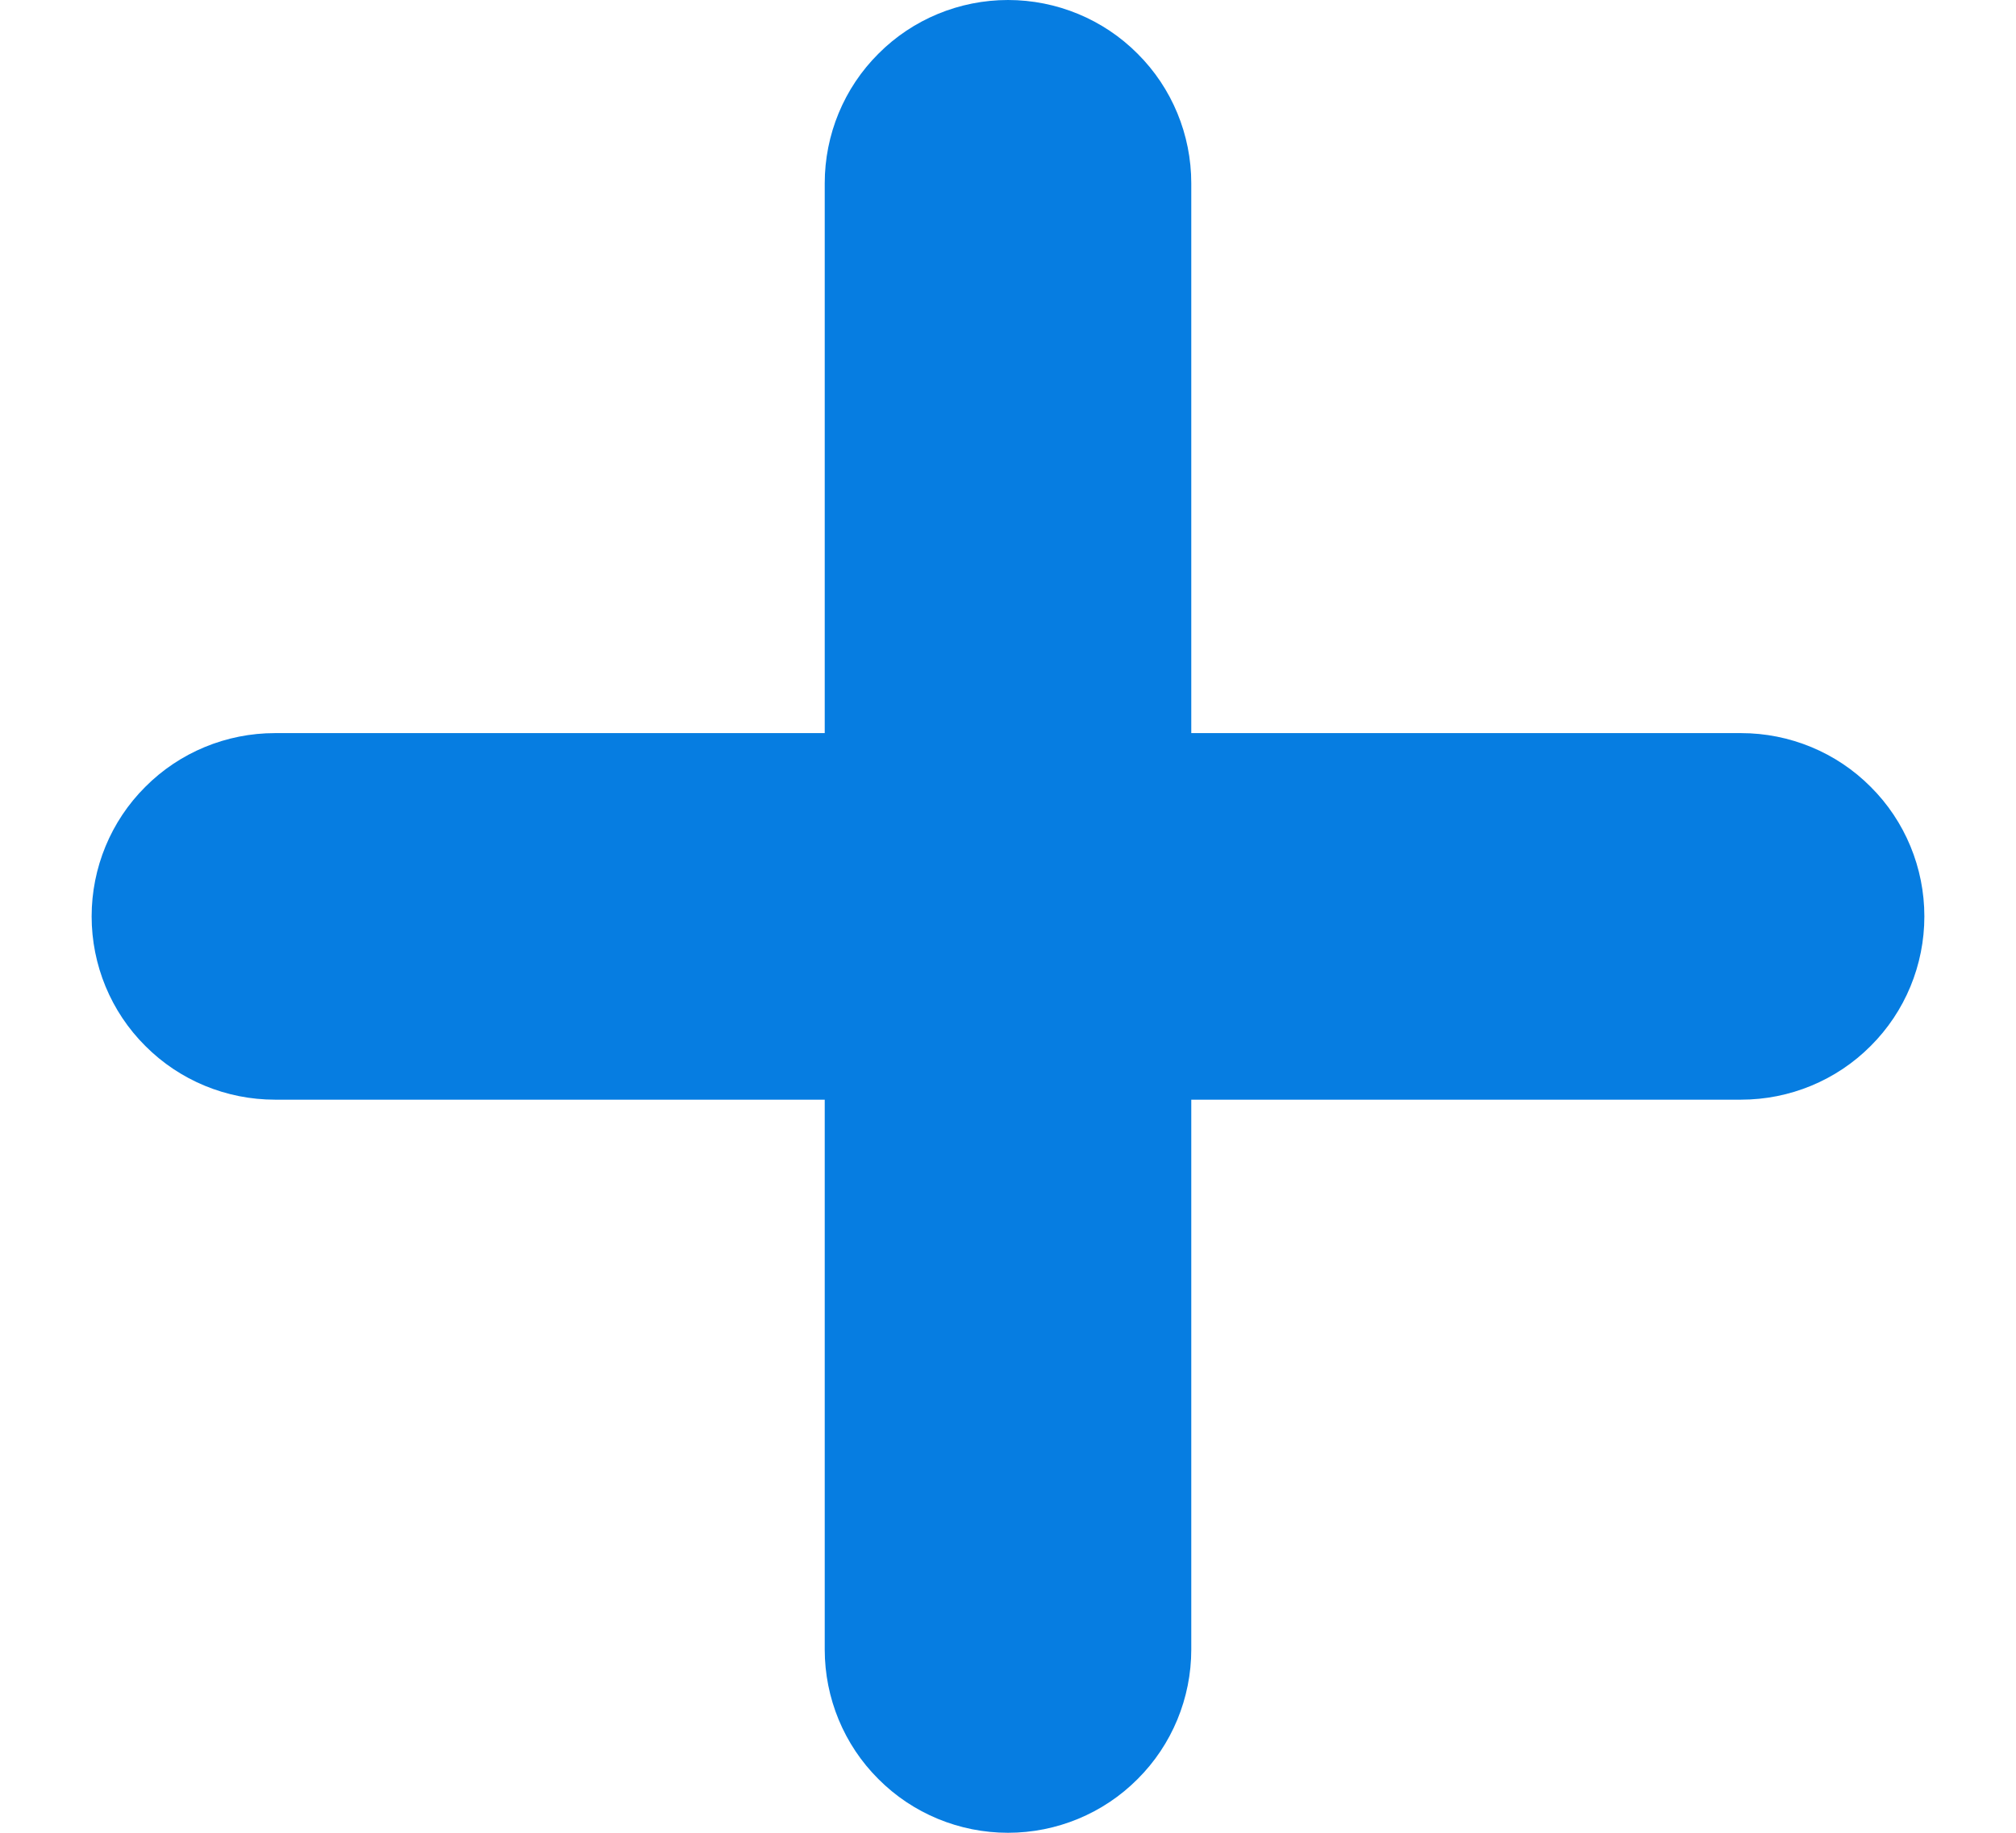 <svg width="11" height="10" viewBox="0 0 11 10" fill="none" xmlns="http://www.w3.org/2000/svg">
<path fill-rule="evenodd" clip-rule="evenodd" d="M5.5 0C5.765 0 6.02 0.105 6.207 0.293C6.395 0.48 6.5 0.735 6.5 1V4H9.5C9.765 4 10.02 4.105 10.207 4.293C10.395 4.48 10.5 4.735 10.5 5C10.5 5.265 10.395 5.52 10.207 5.707C10.02 5.895 9.765 6 9.5 6H6.5V9C6.5 9.265 6.395 9.52 6.207 9.707C6.02 9.895 5.765 10 5.5 10C5.235 10 4.98 9.895 4.793 9.707C4.605 9.52 4.5 9.265 4.5 9V6H1.5C1.235 6 0.98 5.895 0.793 5.707C0.605 5.52 0.5 5.265 0.5 5C0.5 4.735 0.605 4.48 0.793 4.293C0.98 4.105 1.235 4 1.5 4H4.5V1C4.5 0.735 4.605 0.48 4.793 0.293C4.98 0.105 5.235 0 5.5 0Z" fill="#067DE1"/>
</svg>
